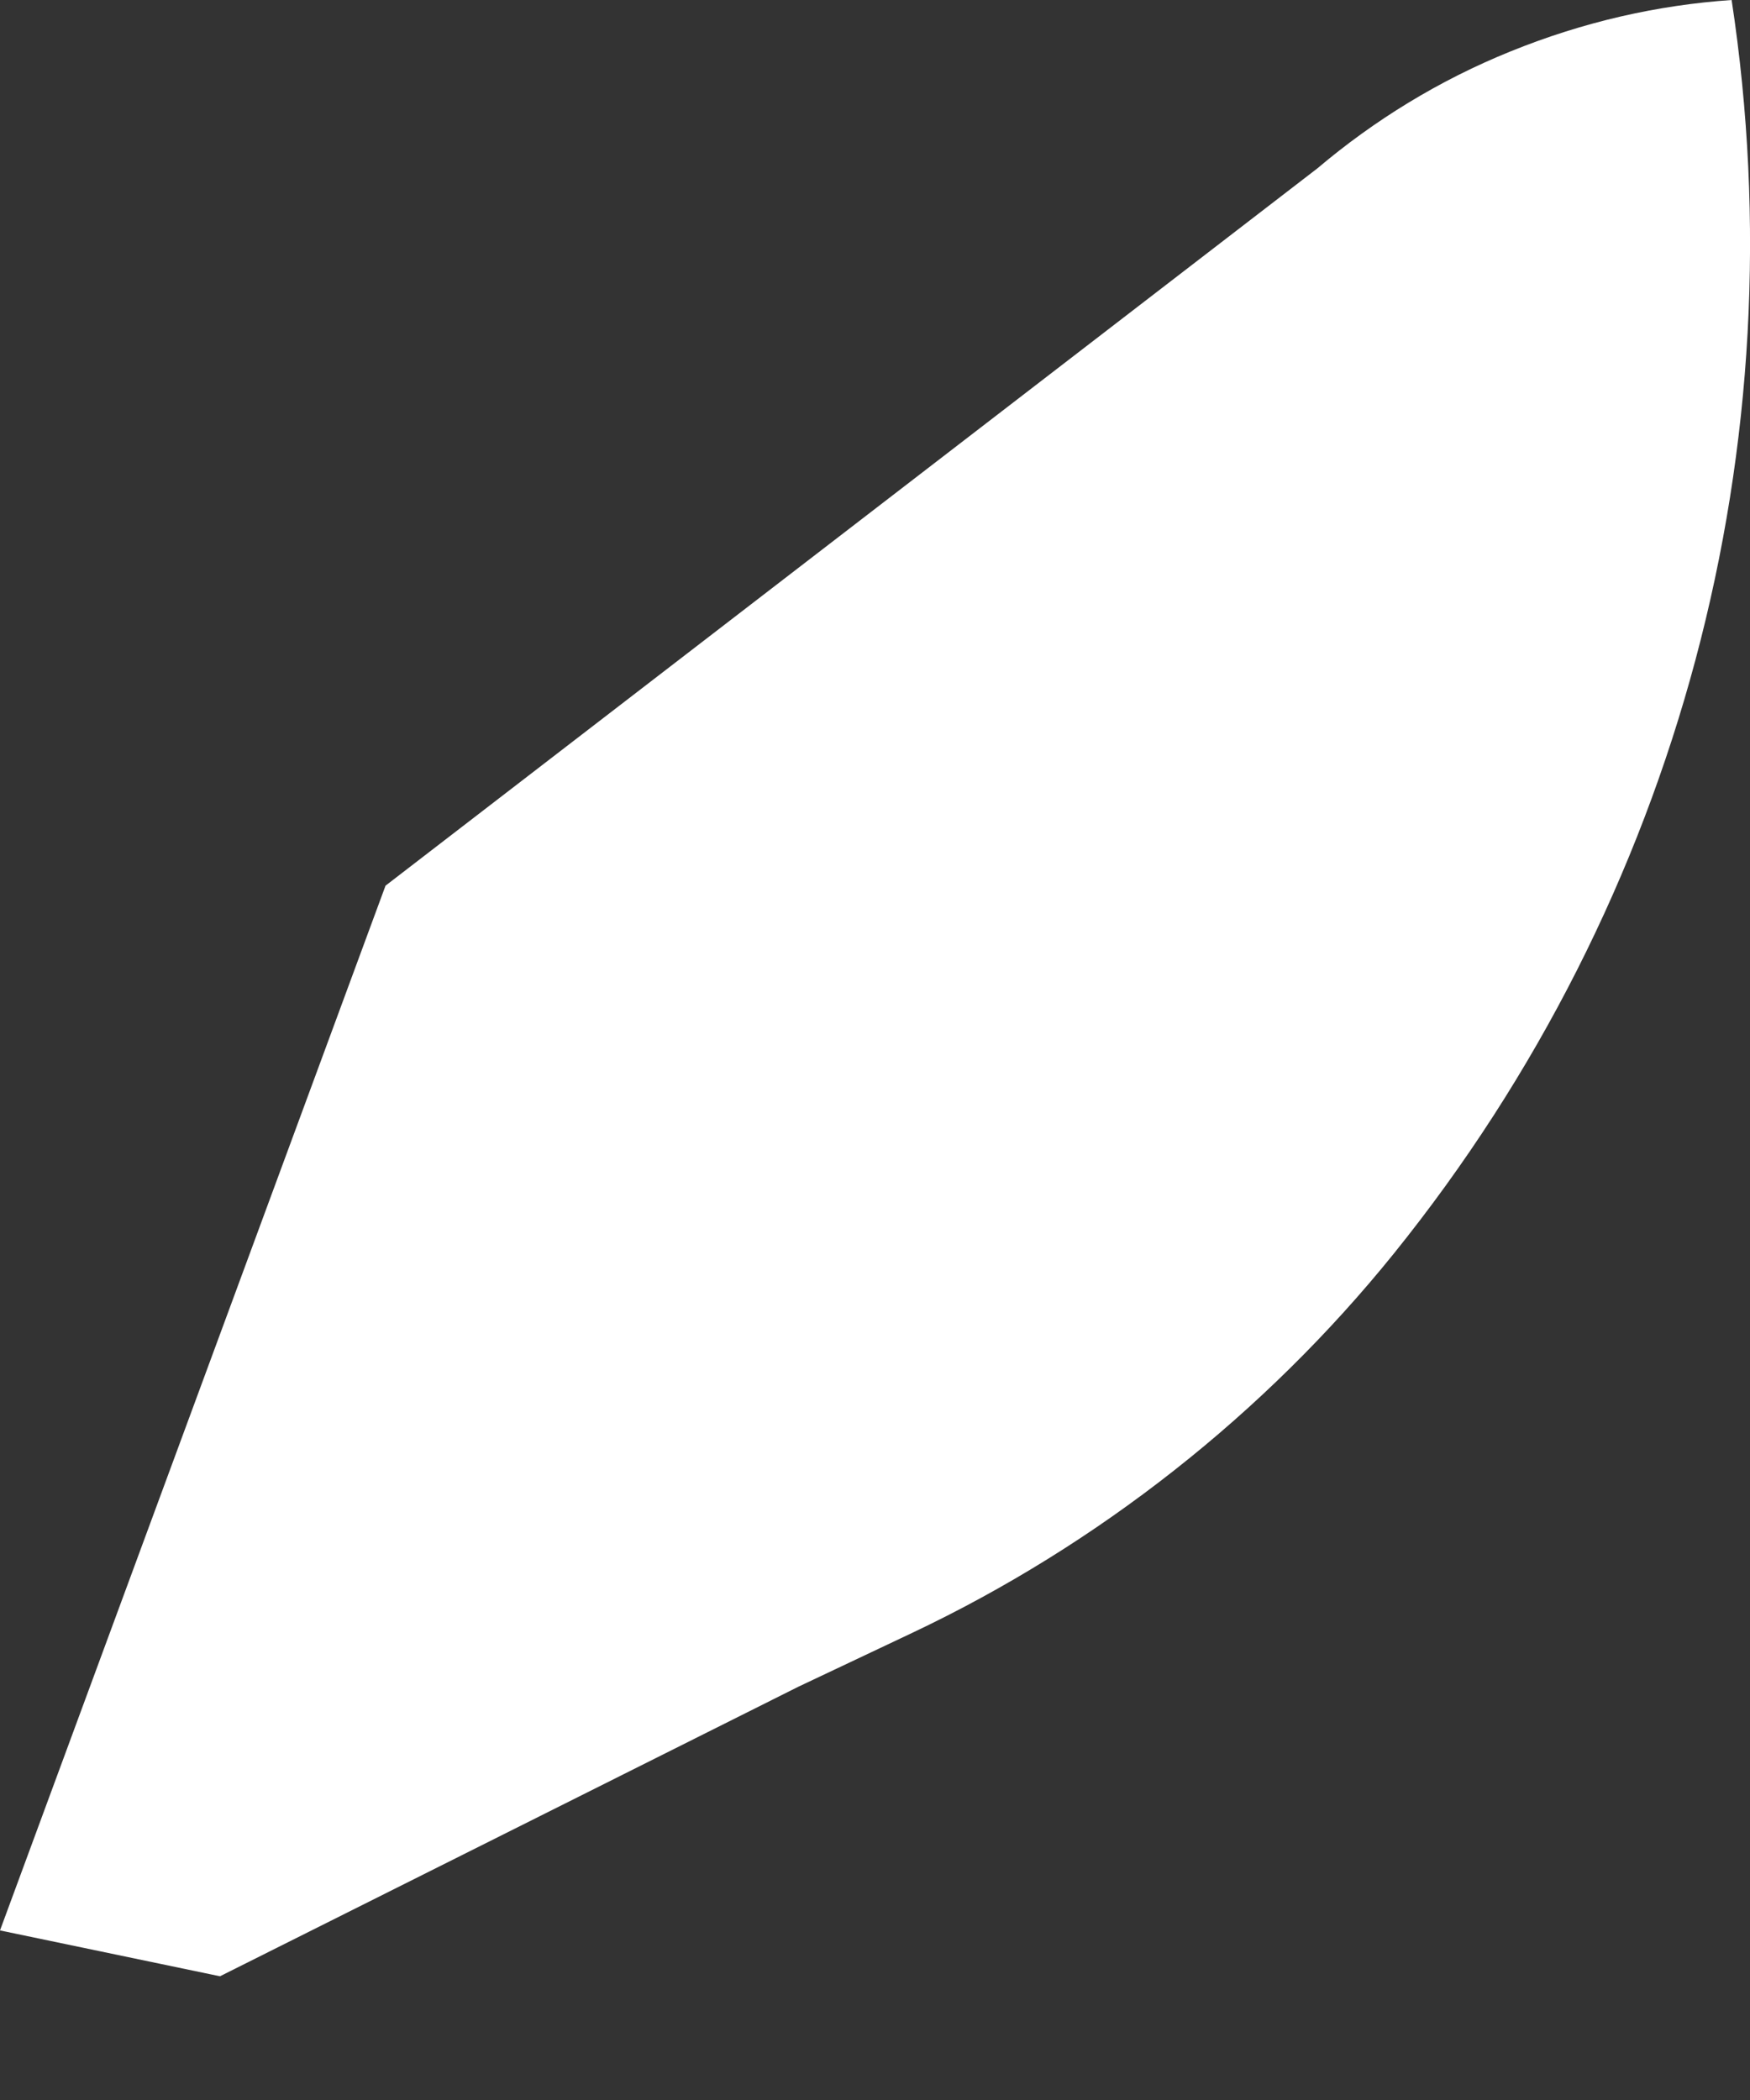<svg width="10" height="12" viewBox="0 0 10 12" fill="none" xmlns="http://www.w3.org/2000/svg">
<rect x="0" y="0" width="10" height="12" fill="#333333" stroke="none"/>
<path d="M9.895 0C9.473 0.029 9.05 0.124 8.631 0.294C8.223 0.459 7.853 0.687 7.528 0.962L2.203 5.061L0 11.031L1.257 11.293L4.563 9.638L5.212 9.331C6.275 8.828 7.227 8.078 7.965 7.163C9.603 5.131 10.28 2.534 9.895 0Z" fill="white"/>
</svg>
